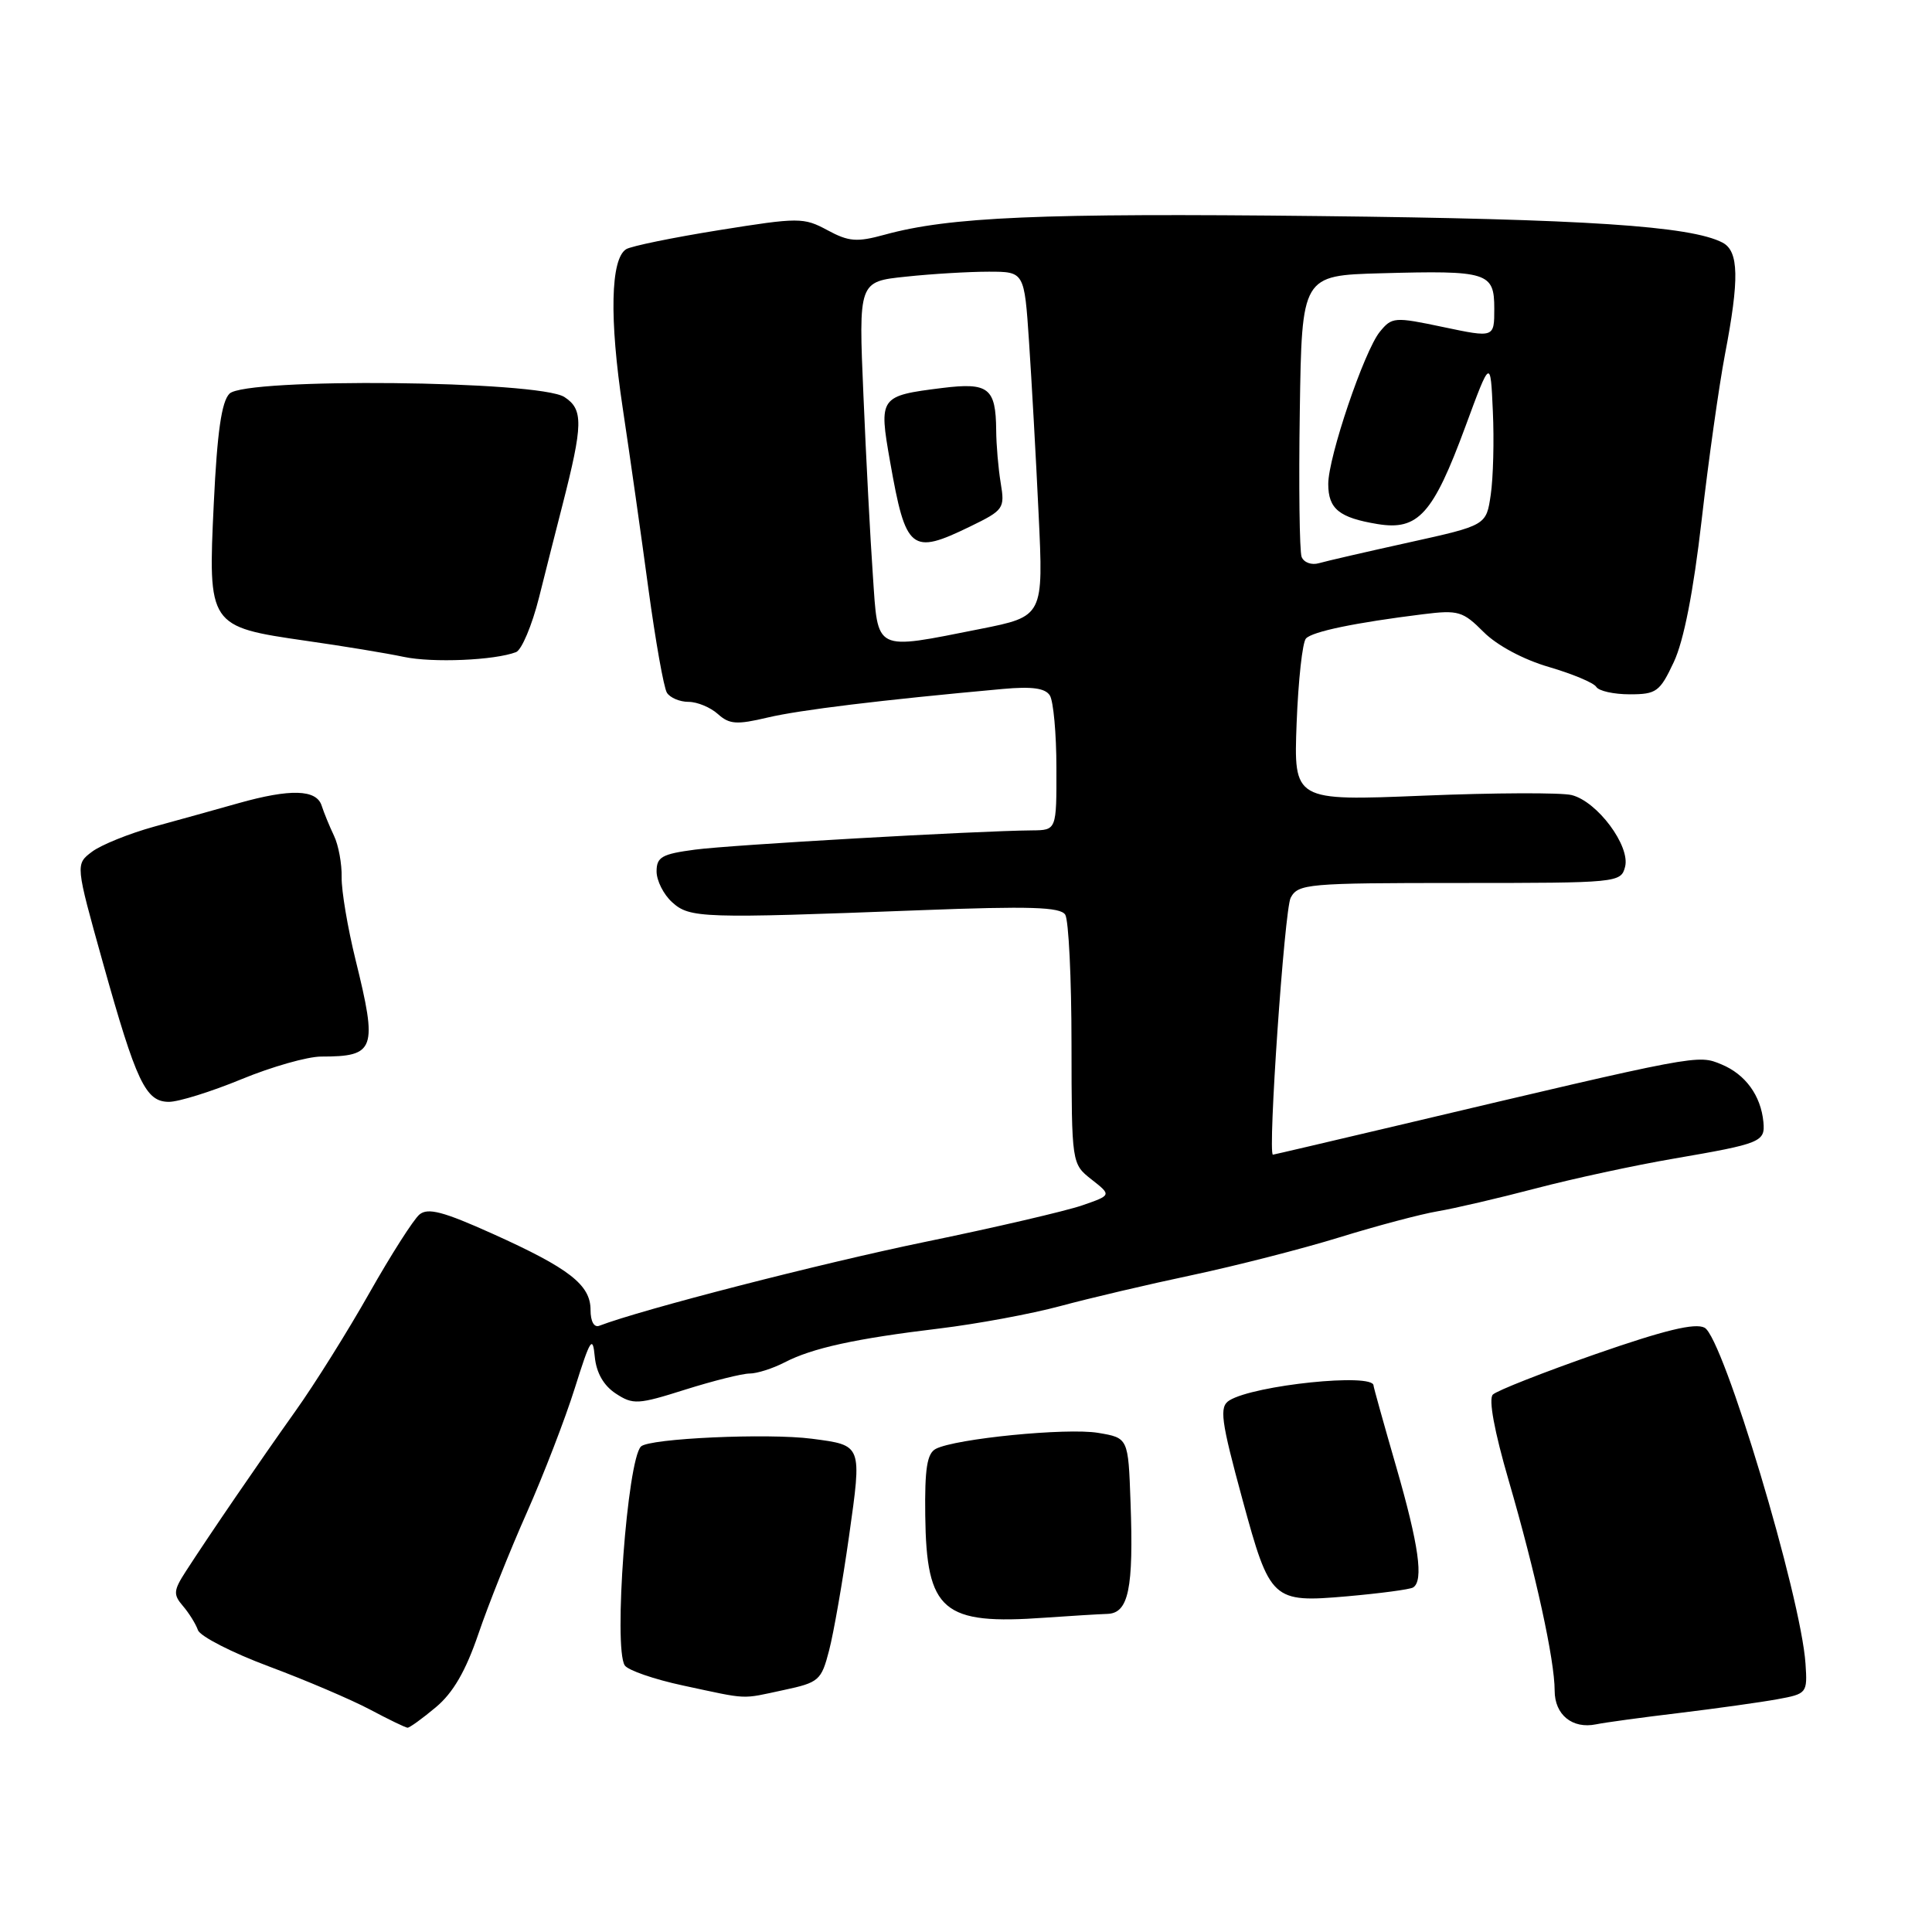 <?xml version="1.0" encoding="UTF-8" standalone="no"?>
<!DOCTYPE svg PUBLIC "-//W3C//DTD SVG 1.1//EN" "http://www.w3.org/Graphics/SVG/1.1/DTD/svg11.dtd" >
<svg xmlns="http://www.w3.org/2000/svg" xmlns:xlink="http://www.w3.org/1999/xlink" version="1.1" viewBox="0 0 256 256">
 <g >
 <path fill="currentColor"
d=" M 57.75 226.22 C 60.04 224.31 61.71 221.42 63.39 216.50 C 64.70 212.65 67.59 205.41 69.81 200.42 C 72.02 195.43 74.89 188.00 76.17 183.92 C 78.22 177.40 78.54 176.90 78.81 179.77 C 79.02 181.91 79.98 183.59 81.59 184.65 C 83.88 186.15 84.52 186.12 90.80 184.13 C 94.52 182.96 98.35 182.00 99.33 182.00 C 100.30 182.00 102.38 181.34 103.95 180.53 C 107.63 178.62 113.35 177.37 124.50 176.03 C 129.45 175.43 136.65 174.10 140.50 173.06 C 144.35 172.02 152.22 170.17 158.00 168.95 C 163.78 167.72 172.55 165.48 177.50 163.95 C 182.45 162.42 188.30 160.87 190.50 160.50 C 192.70 160.13 198.55 158.77 203.50 157.47 C 208.45 156.17 216.66 154.40 221.75 153.53 C 233.37 151.53 233.91 151.31 233.66 148.67 C 233.32 145.16 231.28 142.36 228.11 141.04 C 224.92 139.72 225.29 139.65 185.17 149.14 C 176.19 151.26 168.77 153.00 168.67 153.00 C 167.96 153.00 170.20 120.50 171.02 118.96 C 172.01 117.11 173.22 117.00 193.42 117.00 C 214.39 117.00 214.78 116.96 215.33 114.86 C 216.05 112.11 211.66 106.20 208.25 105.35 C 206.88 105.01 198.04 105.04 188.59 105.43 C 171.42 106.13 171.42 106.13 171.81 95.81 C 172.03 90.14 172.58 85.09 173.05 84.60 C 173.92 83.68 179.54 82.51 188.55 81.39 C 193.23 80.81 193.83 80.98 196.59 83.75 C 198.37 85.53 201.87 87.40 205.24 88.38 C 208.35 89.29 211.17 90.47 211.51 91.01 C 211.84 91.56 213.84 92.00 215.95 92.00 C 219.48 92.00 219.94 91.67 221.79 87.72 C 223.11 84.91 224.38 78.43 225.47 68.97 C 226.38 61.01 227.78 51.12 228.56 47.00 C 230.49 36.94 230.41 33.29 228.25 32.15 C 224.02 29.94 210.01 29.02 174.78 28.63 C 137.81 28.22 125.80 28.74 117.22 31.10 C 113.54 32.11 112.47 32.03 109.64 30.50 C 106.48 28.80 105.87 28.80 95.25 30.50 C 89.15 31.48 83.63 32.61 82.97 33.02 C 80.90 34.30 80.73 42.22 82.51 54.05 C 83.46 60.35 84.99 71.14 85.92 78.04 C 86.86 84.93 87.95 91.12 88.37 91.79 C 88.78 92.45 90.07 93.00 91.23 93.00 C 92.39 93.00 94.14 93.73 95.12 94.61 C 96.64 95.98 97.61 96.05 101.70 95.08 C 105.97 94.07 116.70 92.76 132.88 91.29 C 136.74 90.94 138.50 91.18 139.11 92.15 C 139.58 92.89 139.98 97.21 139.98 101.75 C 140.00 110.00 140.00 110.00 136.75 110.03 C 129.38 110.09 96.82 111.95 92.10 112.58 C 87.70 113.16 87.00 113.56 87.00 115.47 C 87.00 116.69 87.93 118.53 89.06 119.55 C 91.40 121.67 92.98 121.72 121.91 120.61 C 136.51 120.05 140.49 120.18 141.15 121.20 C 141.60 121.92 141.98 129.64 141.98 138.36 C 142.00 154.21 142.00 154.21 144.64 156.29 C 147.29 158.37 147.29 158.37 143.39 159.72 C 141.25 160.46 131.86 162.65 122.52 164.57 C 108.75 167.41 85.04 173.51 79.41 175.67 C 78.72 175.94 78.25 175.10 78.25 173.57 C 78.25 170.25 75.44 168.06 65.27 163.48 C 58.74 160.54 56.70 160.00 55.58 160.93 C 54.80 161.58 51.82 166.25 48.96 171.30 C 46.10 176.36 41.68 183.43 39.13 187.00 C 34.31 193.78 27.83 203.25 24.63 208.20 C 22.98 210.75 22.94 211.28 24.23 212.79 C 25.04 213.73 25.94 215.18 26.23 216.00 C 26.52 216.82 30.75 218.99 35.63 220.81 C 40.51 222.63 46.52 225.20 49.00 226.51 C 51.48 227.83 53.73 228.92 54.00 228.93 C 54.27 228.94 55.96 227.72 57.75 226.22 Z  M 222.50 226.98 C 227.45 226.38 233.30 225.56 235.50 225.16 C 239.43 224.44 239.50 224.36 239.24 220.46 C 238.65 211.54 228.35 177.26 225.87 175.93 C 224.62 175.26 220.57 176.24 211.44 179.42 C 204.46 181.86 198.33 184.27 197.81 184.79 C 197.22 185.38 198.00 189.62 199.91 196.18 C 203.48 208.44 206.00 219.96 206.00 224.02 C 206.00 227.22 208.35 229.13 211.50 228.48 C 212.60 228.25 217.55 227.57 222.50 226.98 Z  M 103.84 223.94 C 108.52 222.94 108.83 222.67 109.86 218.69 C 110.46 216.39 111.65 209.58 112.50 203.57 C 114.22 191.37 114.28 191.52 107.58 190.64 C 101.76 189.88 86.01 190.59 84.93 191.67 C 83.12 193.48 81.27 218.31 82.78 220.67 C 83.19 221.31 86.67 222.52 90.51 223.34 C 99.33 225.23 98.09 225.17 103.84 223.94 Z  M 146.72 213.85 C 149.55 213.77 150.22 210.54 149.80 199.01 C 149.50 190.53 149.50 190.53 145.50 189.86 C 141.35 189.17 126.63 190.62 124.00 191.98 C 122.84 192.58 122.52 194.59 122.60 200.83 C 122.76 213.51 124.90 215.33 138.50 214.35 C 141.80 214.12 145.50 213.89 146.72 213.85 Z  M 187.24 210.35 C 188.67 209.47 188.00 204.73 185.00 194.34 C 183.35 188.63 182.00 183.79 182.00 183.59 C 182.00 181.89 166.19 183.53 162.90 185.56 C 161.53 186.41 161.77 188.18 164.65 198.76 C 168.29 212.12 168.57 212.38 178.49 211.52 C 182.89 211.13 186.82 210.61 187.24 210.35 Z  M 32.00 143.00 C 36.00 141.35 40.75 140.00 42.56 140.00 C 49.73 140.00 50.05 139.09 47.11 127.17 C 46.07 122.95 45.24 118.04 45.27 116.25 C 45.31 114.46 44.85 111.98 44.26 110.75 C 43.67 109.51 42.93 107.71 42.62 106.75 C 41.93 104.59 38.48 104.49 31.59 106.43 C 28.79 107.22 23.77 108.62 20.44 109.53 C 17.11 110.45 13.40 111.95 12.19 112.86 C 9.99 114.52 9.99 114.52 13.62 127.51 C 18.07 143.41 19.29 146.00 22.39 146.00 C 23.67 146.00 28.00 144.65 32.00 143.00 Z  M 68.38 86.41 C 69.12 86.12 70.49 82.88 71.42 79.19 C 72.34 75.51 73.73 70.03 74.51 67.00 C 77.27 56.21 77.31 54.25 74.79 52.61 C 71.42 50.42 32.54 50.03 30.41 52.16 C 29.36 53.21 28.78 57.24 28.33 66.66 C 27.55 82.95 27.61 83.04 40.56 84.91 C 45.48 85.61 51.30 86.57 53.50 87.04 C 57.33 87.85 65.54 87.50 68.38 86.41 Z  M 115.66 76.25 C 115.32 71.44 114.76 60.71 114.41 52.41 C 113.76 37.31 113.76 37.31 120.03 36.66 C 123.47 36.29 128.42 36.00 131.01 36.00 C 135.73 36.00 135.73 36.00 136.35 45.25 C 136.69 50.34 137.27 60.61 137.62 68.09 C 138.27 81.67 138.27 81.67 129.89 83.34 C 115.70 86.15 116.36 86.48 115.66 76.25 Z  M 128.56 69.76 C 133.00 67.60 133.16 67.37 132.60 64.01 C 132.28 62.08 132.01 58.92 132.00 57.00 C 131.95 51.40 130.99 50.65 124.85 51.41 C 116.53 52.45 116.43 52.59 117.94 61.17 C 120.03 73.01 120.72 73.57 128.56 69.76 Z  M 172.47 73.79 C 172.19 73.04 172.08 64.35 172.23 54.47 C 172.50 36.50 172.50 36.50 183.00 36.21 C 197.16 35.82 198.00 36.08 198.00 40.90 C 198.00 44.76 198.00 44.76 191.25 43.34 C 184.76 41.97 184.44 42.00 182.83 43.97 C 180.76 46.52 176.00 60.56 176.00 64.13 C 176.00 67.43 177.44 68.60 182.53 69.44 C 187.92 70.33 189.89 68.13 194.18 56.50 C 197.50 47.50 197.50 47.50 197.81 54.50 C 197.99 58.35 197.86 63.33 197.53 65.56 C 196.94 69.61 196.94 69.61 186.72 71.87 C 181.10 73.11 175.71 74.35 174.75 74.63 C 173.78 74.91 172.76 74.53 172.47 73.79 Z "/>
</g>
</svg>